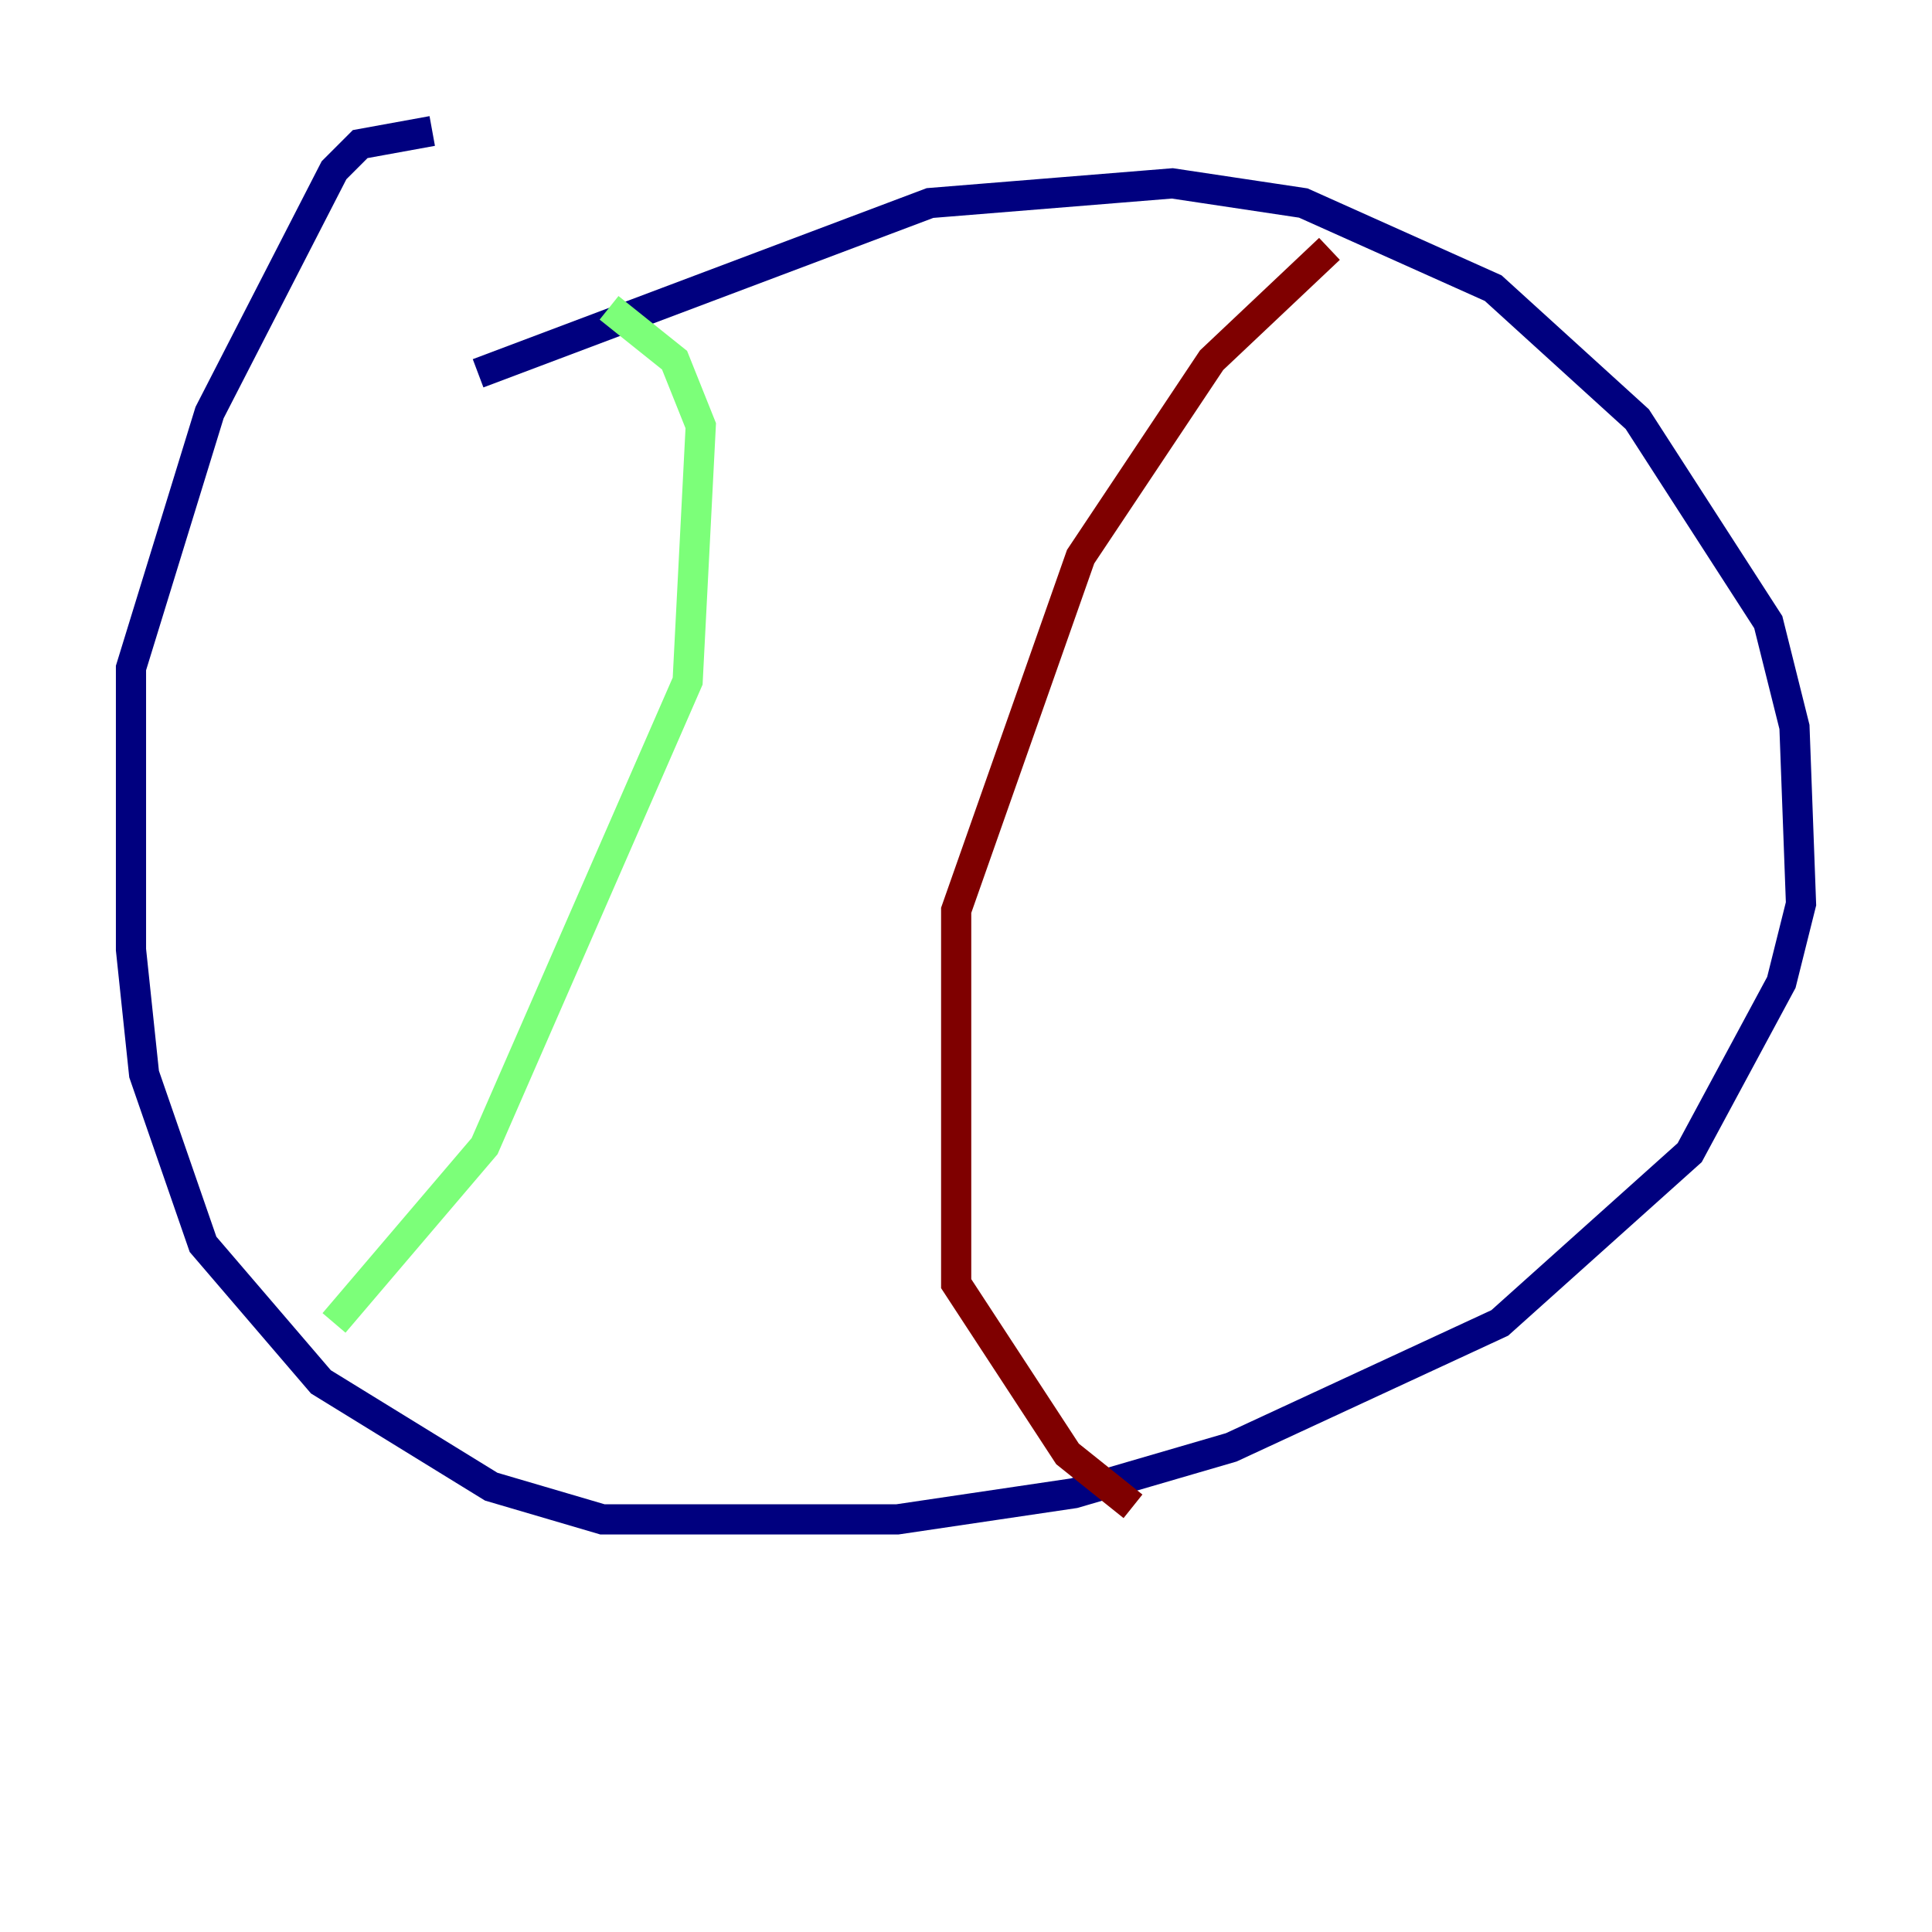 <?xml version="1.0" encoding="utf-8" ?>
<svg baseProfile="tiny" height="128" version="1.2" viewBox="0,0,128,128" width="128" xmlns="http://www.w3.org/2000/svg" xmlns:ev="http://www.w3.org/2001/xml-events" xmlns:xlink="http://www.w3.org/1999/xlink"><defs /><polyline fill="none" points="31.675,24.732 61.614,13.451 77.668,12.149 86.346,13.451 98.929,19.091 108.475,27.77 117.153,41.22 118.888,48.163 119.322,59.878 118.02,65.085 111.946,76.366 99.363,87.647 81.573,95.891 71.159,98.929 59.444,100.664 39.919,100.664 32.542,98.495 21.261,91.552 13.451,82.441 9.546,71.159 8.678,62.915 8.678,44.258 13.885,27.336 22.129,11.281 23.864,9.546 28.637,8.678" stroke="#00007f" stroke-width="2" /><polyline fill="none" points="40.352,20.393 44.691,23.864 46.427,28.203 45.559,45.125 32.108,75.932 22.129,87.647" stroke="#7cff79" stroke-width="2" /><polyline fill="none" points="88.081,16.488 80.271,23.864 71.593,36.881 63.349,60.312 63.349,85.044 70.725,96.325 75.064,99.797" stroke="#7f0000" stroke-width="2" /></svg>